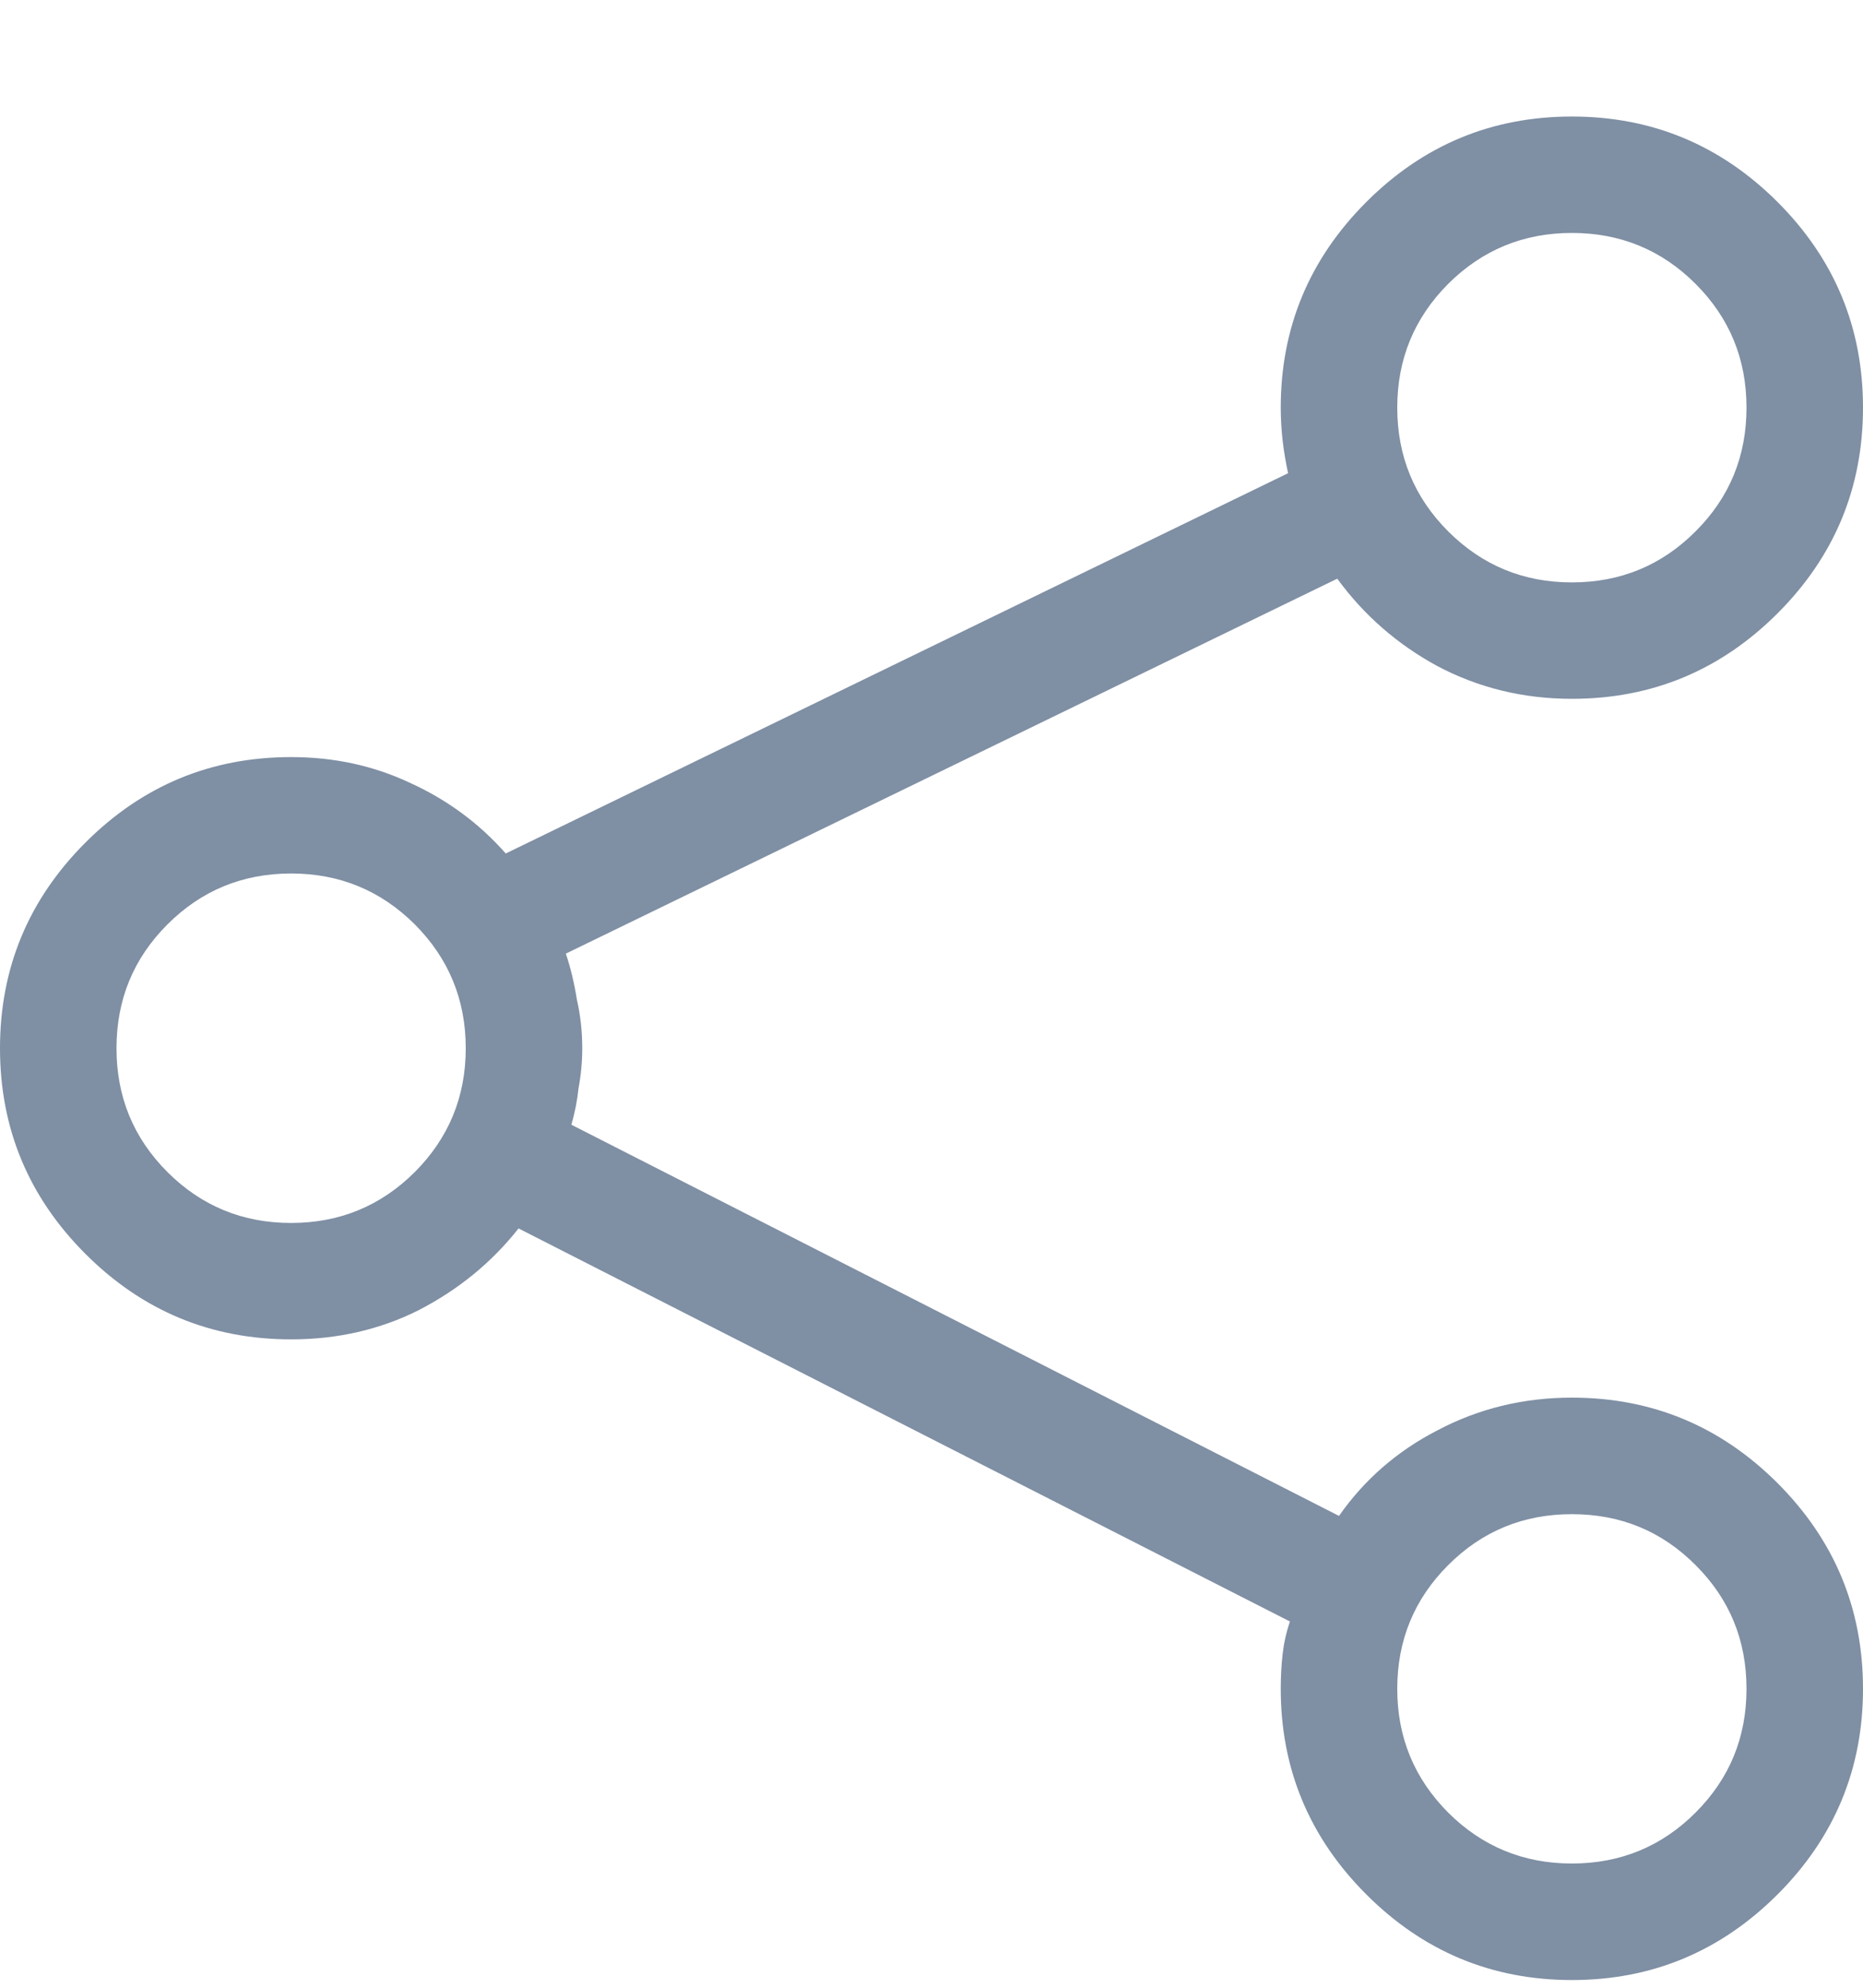 <svg width="15" height="16" viewBox="0 0 15 16" fill="none" xmlns="http://www.w3.org/2000/svg">
<path d="M12.656 10.25C12.266 10.25 11.904 10.338 11.572 10.514C11.25 10.68 10.986 10.909 10.781 11.202L4.6 8.053C4.629 7.955 4.648 7.857 4.658 7.76C4.678 7.652 4.688 7.545 4.688 7.438C4.688 7.301 4.673 7.169 4.644 7.042C4.624 6.915 4.595 6.793 4.556 6.676L10.767 3.658C10.981 3.951 11.25 4.186 11.572 4.361C11.904 4.537 12.266 4.625 12.656 4.625C13.301 4.625 13.852 4.396 14.312 3.937C14.771 3.478 15 2.926 15 2.281C15 1.637 14.771 1.085 14.312 0.626C13.852 0.167 13.301 -0.062 12.656 -0.062C12.012 -0.062 11.46 0.167 11.001 0.626C10.542 1.085 10.312 1.637 10.312 2.281C10.312 2.369 10.317 2.457 10.327 2.545C10.337 2.633 10.352 2.721 10.371 2.809L4.072 5.87C3.857 5.626 3.599 5.436 3.296 5.299C3.003 5.162 2.686 5.094 2.344 5.094C1.699 5.094 1.147 5.323 0.688 5.782C0.229 6.241 0 6.793 0 7.438C0 8.082 0.229 8.634 0.688 9.093C1.147 9.552 1.699 9.781 2.344 9.781C2.715 9.781 3.057 9.703 3.369 9.547C3.691 9.381 3.96 9.161 4.175 8.888L10.386 12.052C10.356 12.14 10.337 12.227 10.327 12.315C10.317 12.403 10.312 12.496 10.312 12.594C10.312 13.238 10.542 13.79 11.001 14.249C11.46 14.708 12.012 14.938 12.656 14.938C13.301 14.938 13.852 14.708 14.312 14.249C14.771 13.79 15 13.238 15 12.594C15 11.949 14.771 11.398 14.312 10.938C13.852 10.479 13.301 10.25 12.656 10.25ZM12.656 0.875C13.047 0.875 13.379 1.012 13.652 1.285C13.926 1.559 14.062 1.891 14.062 2.281C14.062 2.672 13.926 3.004 13.652 3.277C13.379 3.551 13.047 3.688 12.656 3.688C12.266 3.688 11.934 3.551 11.66 3.277C11.387 3.004 11.25 2.672 11.25 2.281C11.25 1.891 11.387 1.559 11.66 1.285C11.934 1.012 12.266 0.875 12.656 0.875ZM2.344 8.844C1.953 8.844 1.621 8.707 1.348 8.434C1.074 8.16 0.938 7.828 0.938 7.438C0.938 7.047 1.074 6.715 1.348 6.441C1.621 6.168 1.953 6.031 2.344 6.031C2.734 6.031 3.066 6.168 3.34 6.441C3.613 6.715 3.75 7.047 3.75 7.438C3.75 7.828 3.613 8.16 3.34 8.434C3.066 8.707 2.734 8.844 2.344 8.844ZM12.656 14C12.266 14 11.934 13.863 11.66 13.59C11.387 13.316 11.25 12.984 11.25 12.594C11.25 12.203 11.387 11.871 11.66 11.598C11.934 11.324 12.266 11.188 12.656 11.188C13.047 11.188 13.379 11.324 13.652 11.598C13.926 11.871 14.062 12.203 14.062 12.594C14.062 12.984 13.926 13.316 13.652 13.59C13.379 13.863 13.047 14 12.656 14Z" transform="translate(0 1)" fill="#7F8FA4"/>
</svg>
